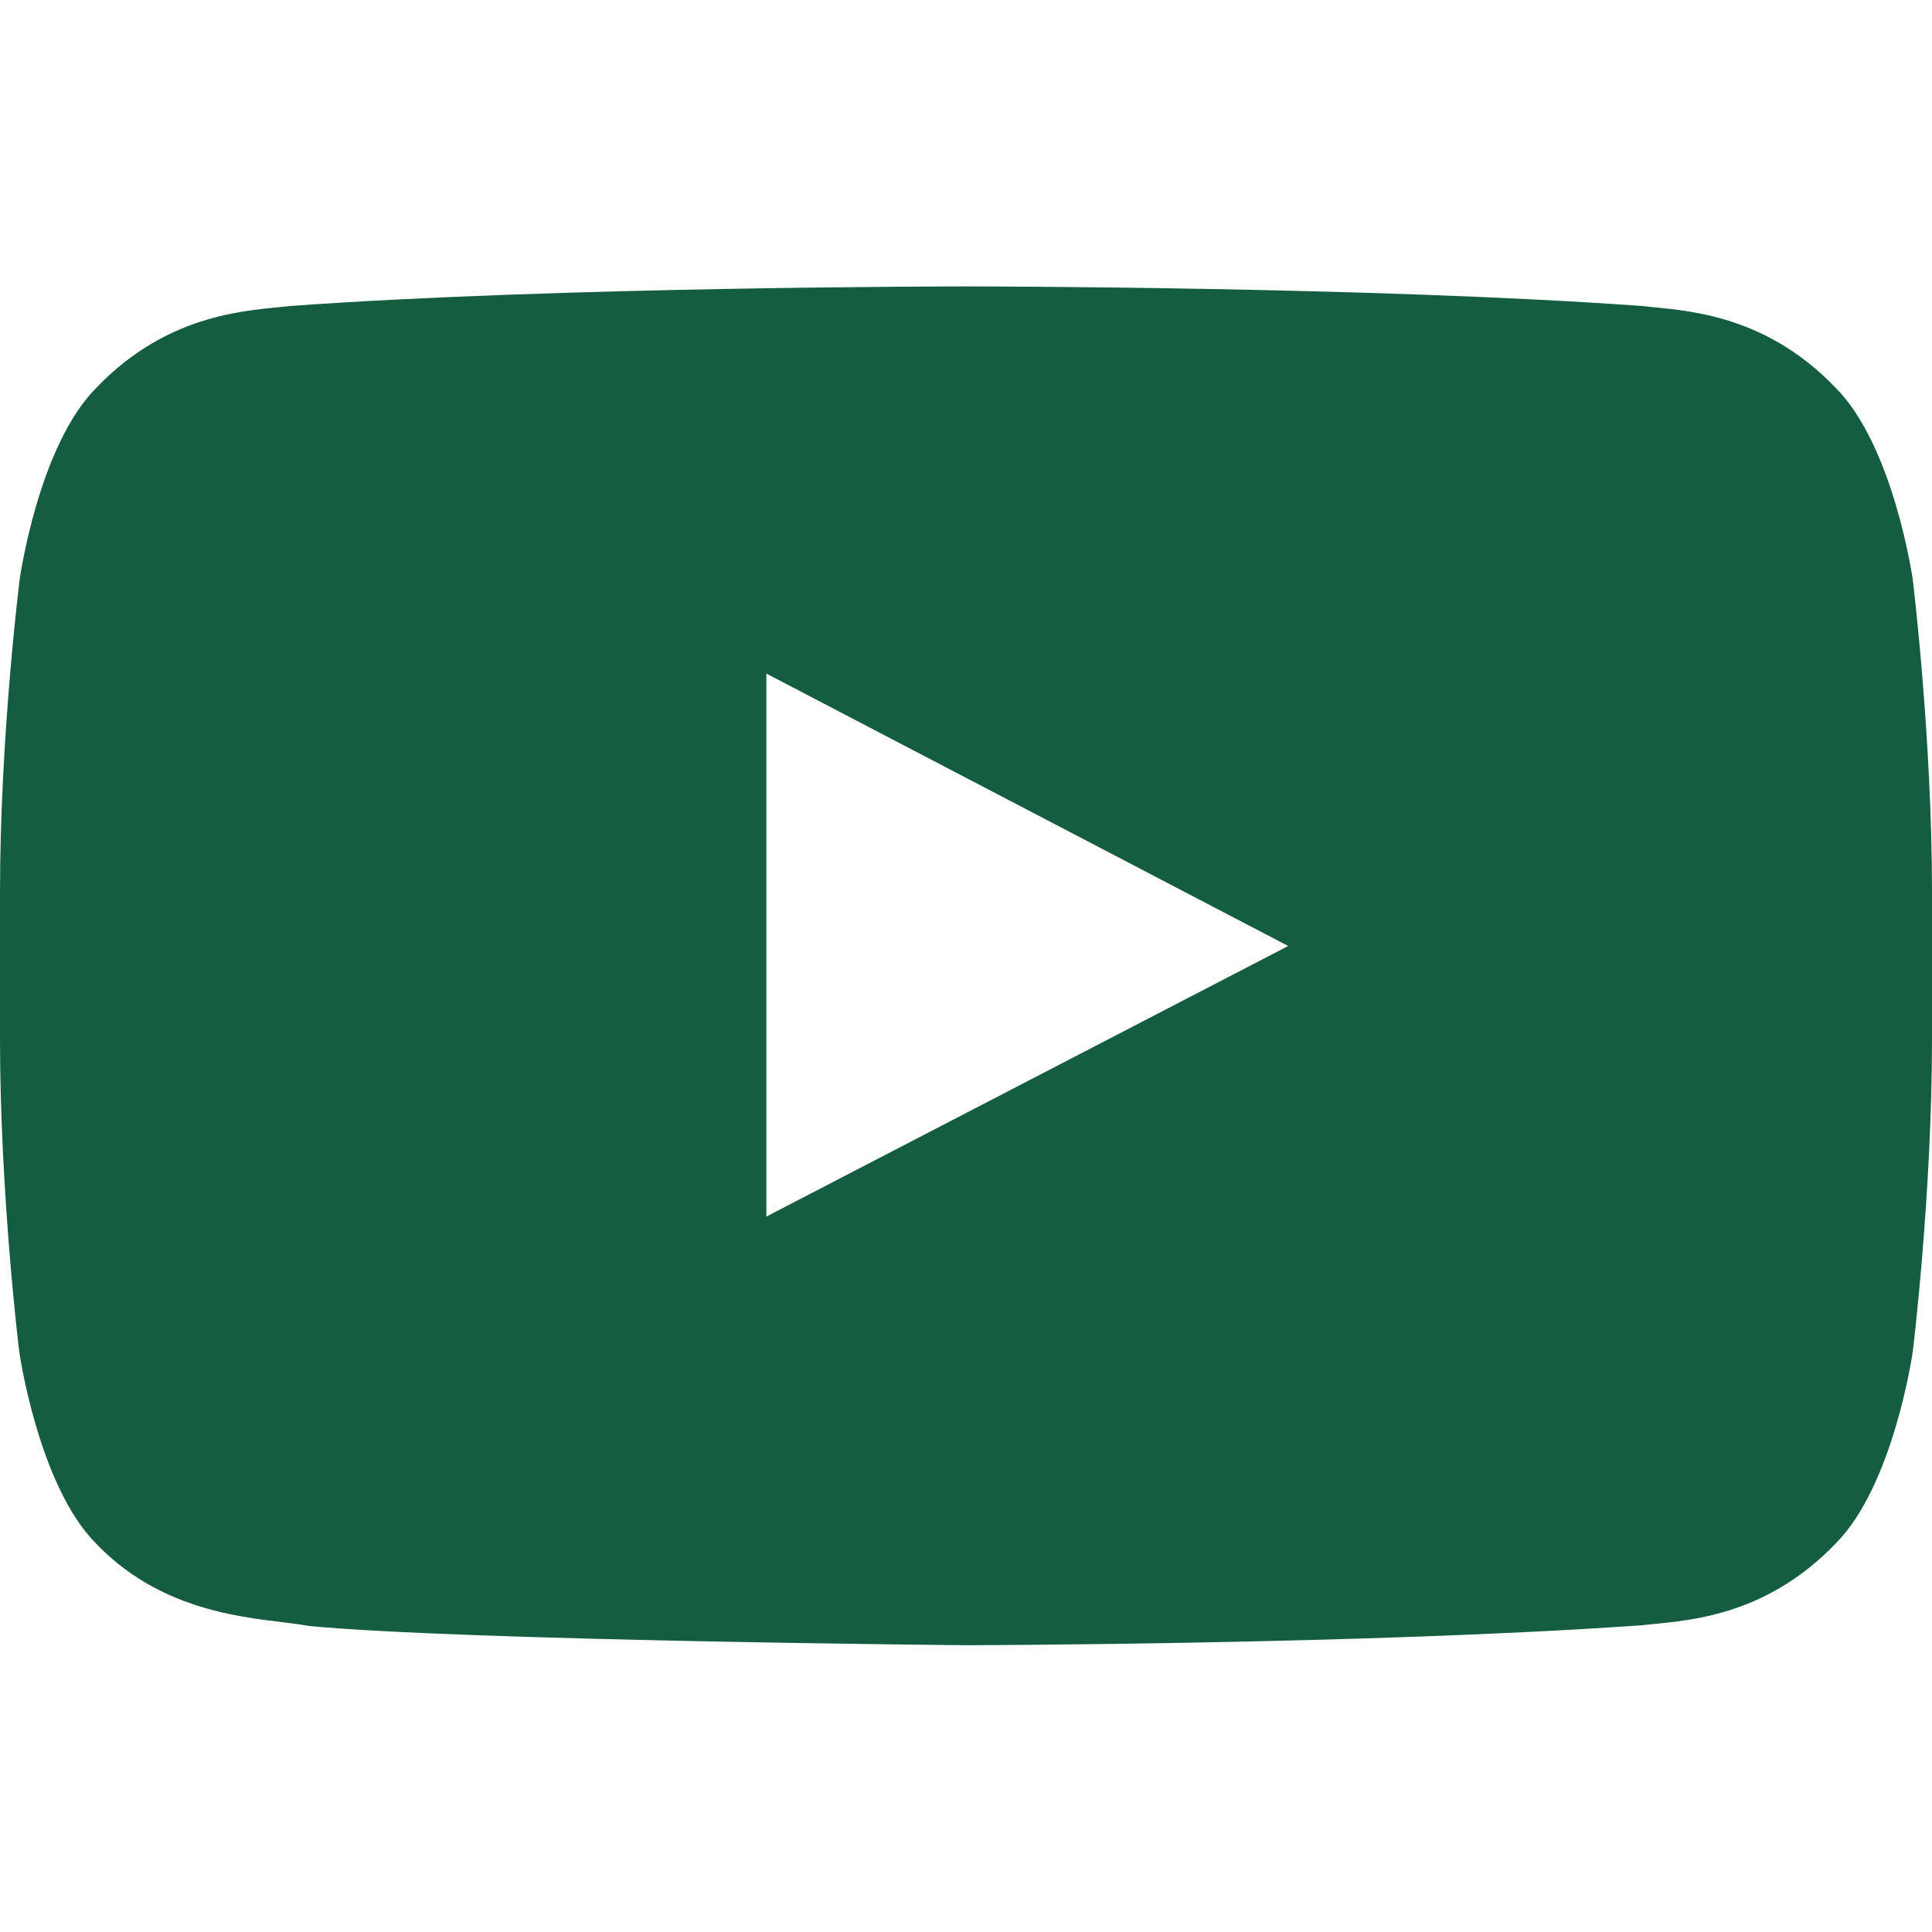 <svg width="48" height="48" viewBox="0 0 48 48" fill="none" xmlns="http://www.w3.org/2000/svg"><path d="M47.522 14.4s-.469-3.31-1.913-4.762c-1.828-1.913-3.872-1.922-4.809-2.035-6.712-.487-16.79-.487-16.79-.487h-.02s-10.077 0-16.79.487c-.938.113-2.981.122-4.81 2.035C.948 11.09.488 14.4.488 14.4S0 18.29 0 22.172v3.637c0 3.882.478 7.772.478 7.772s.469 3.31 1.903 4.763c1.828 1.912 4.228 1.847 5.297 2.053 3.844.366 16.322.478 16.322.478s10.087-.019 16.8-.497c.938-.112 2.981-.122 4.81-2.034 1.443-1.453 1.912-4.763 1.912-4.763S48 29.701 48 25.81v-3.637c0-3.881-.478-7.772-.478-7.772zM19.04 30.225v-13.49l12.965 6.768-12.965 6.722z" fill="#145D40"/></svg>